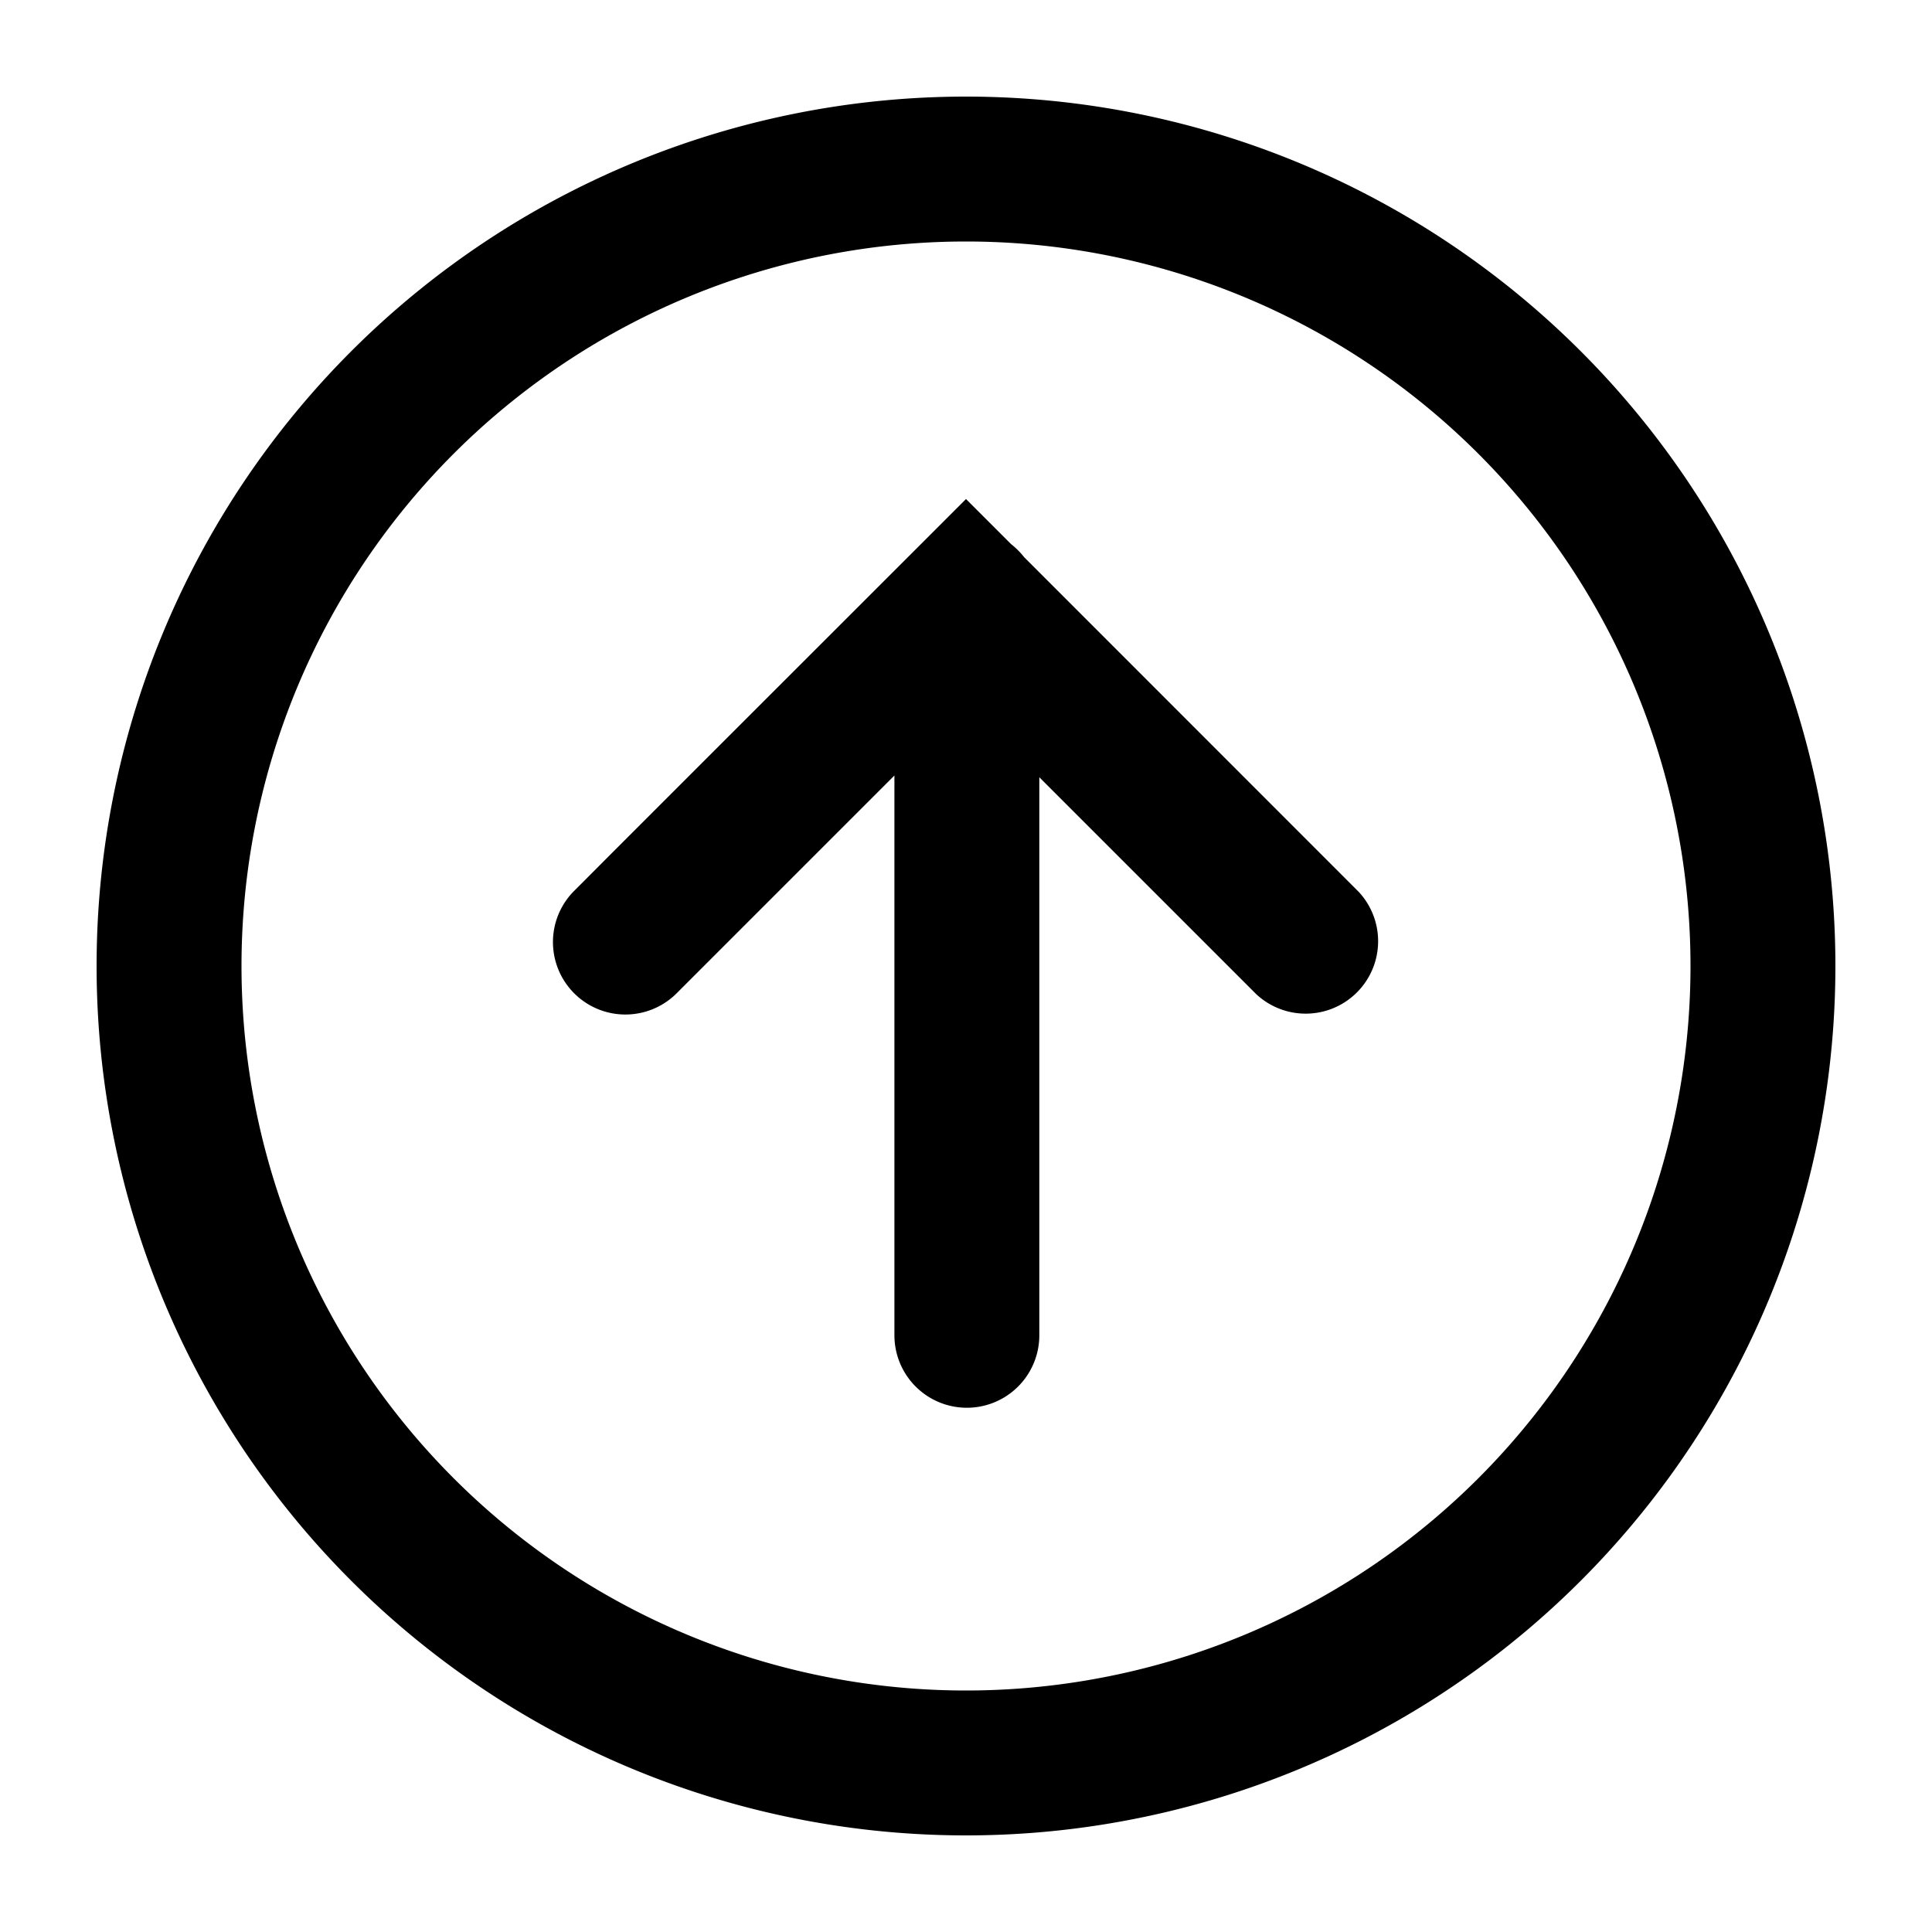 <svg xmlns="http://www.w3.org/2000/svg" width="20" height="20" viewBox="0 0 20 20"><path fill="currentColor" fill-rule="evenodd" d="M10 17.5a7.5 7.5 0 100-15 7.5 7.5 0 000 15m0 1.5a9 9 0 100-18 9 9 0 000 18M9.259 8.028v5.795a.75.75 0 001.5 0V8.046l2.246 2.246a.75.75 0 001.06-1.06l-3.463-3.464a.8.8 0 00-.135-.135L10 5.166l-.53.53-2.172 2.171-.963.963-.293.294-.08.08-.02.02-.006.006-.001.001.53.53-.53-.53a.75.75 0 001.06 1.061l-.53-.53.53.53.002-.002.005-.005.02-.02.08-.08.294-.294.963-.963z" clip-rule="evenodd"/></svg>